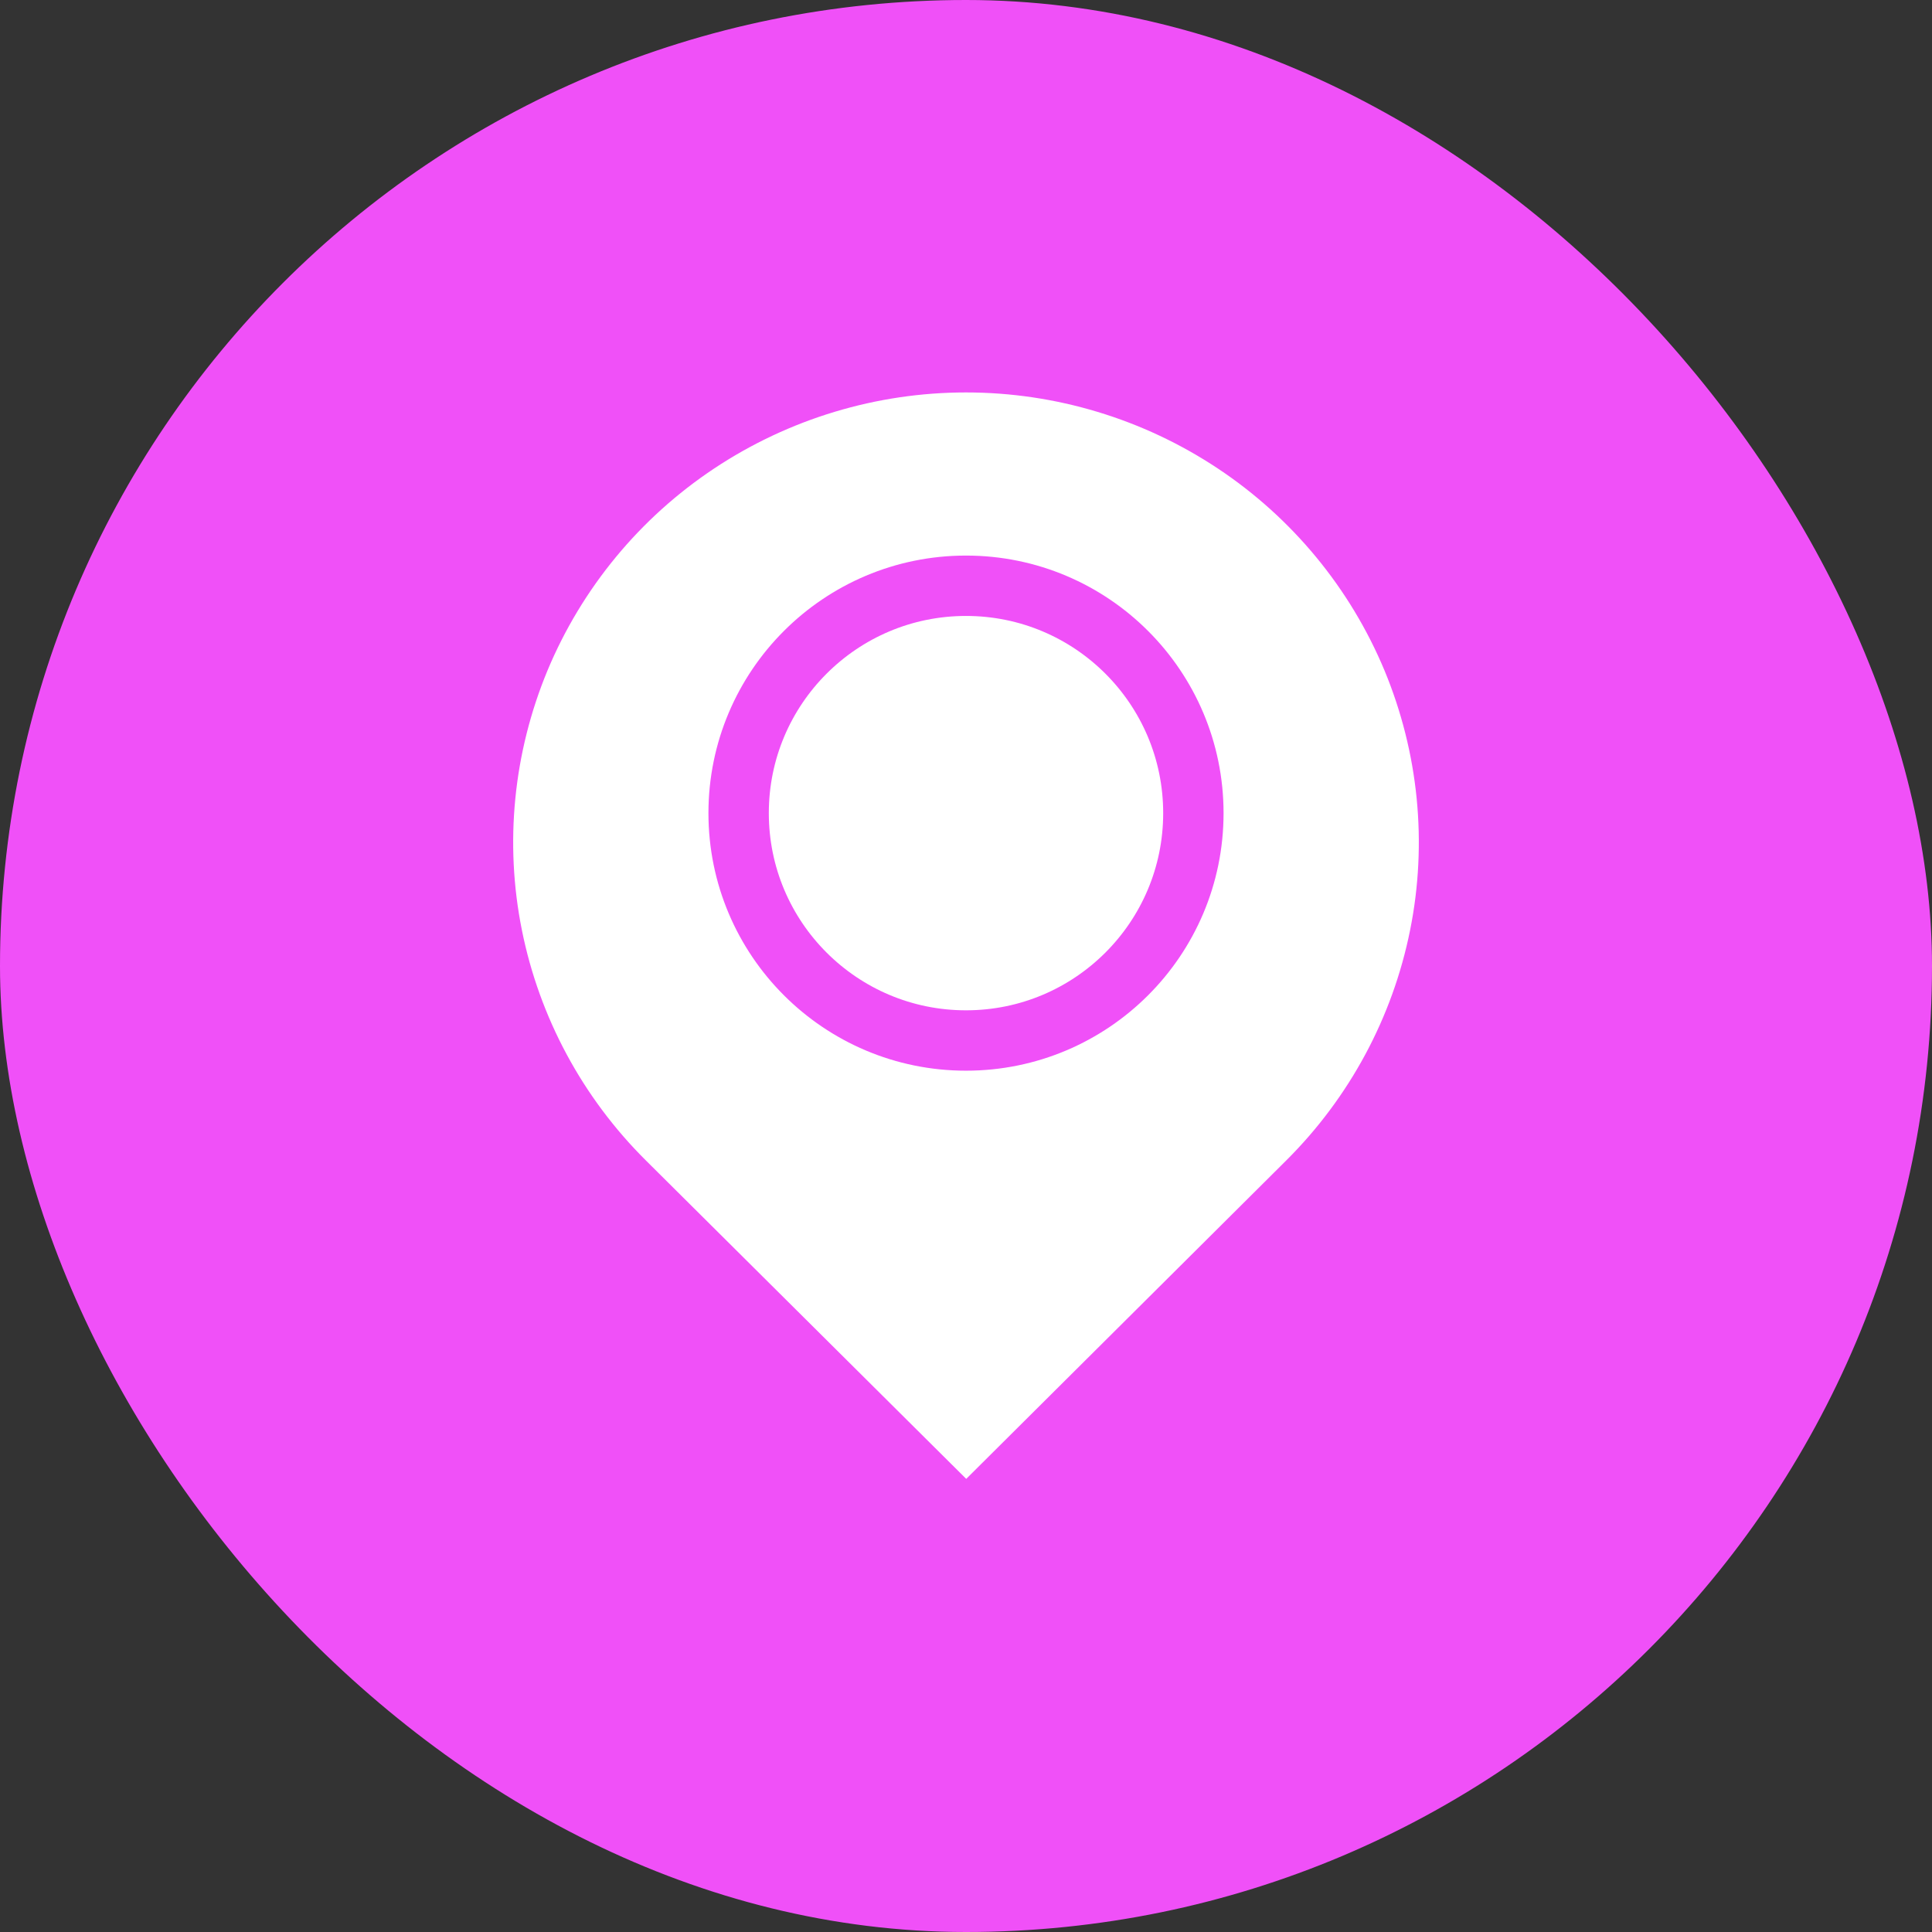 <svg width="16" height="16" viewBox="0 0 16 16" fill="none" xmlns="http://www.w3.org/2000/svg">
<rect x="0" y="0" width="16" height="16" fill="#333333" stroke="none"/>
<rect width="16" height="16" rx="8" fill="#F050F8"/>
<path d="M8.002 12.6L5.173 9.788C4.613 9.232 4.232 8.524 4.077 7.752C3.922 6.981 4.002 6.182 4.304 5.455C4.607 4.729 5.12 4.107 5.777 3.671C6.435 3.234 7.209 3 8 3C8.791 3 9.565 3.234 10.223 3.671C10.88 4.107 11.393 4.729 11.696 5.455C11.998 6.182 12.078 6.981 11.923 7.752C11.768 8.524 11.387 9.232 10.828 9.788L8.002 12.6Z" fill="white" stroke="#F050F8" stroke-width="0.5" stroke-linecap="round" stroke-linejoin="round"/>
<circle cx="8" cy="6.734" r="1.883" fill="white" stroke="#F050F8" stroke-width="0.5"/>
</svg>
